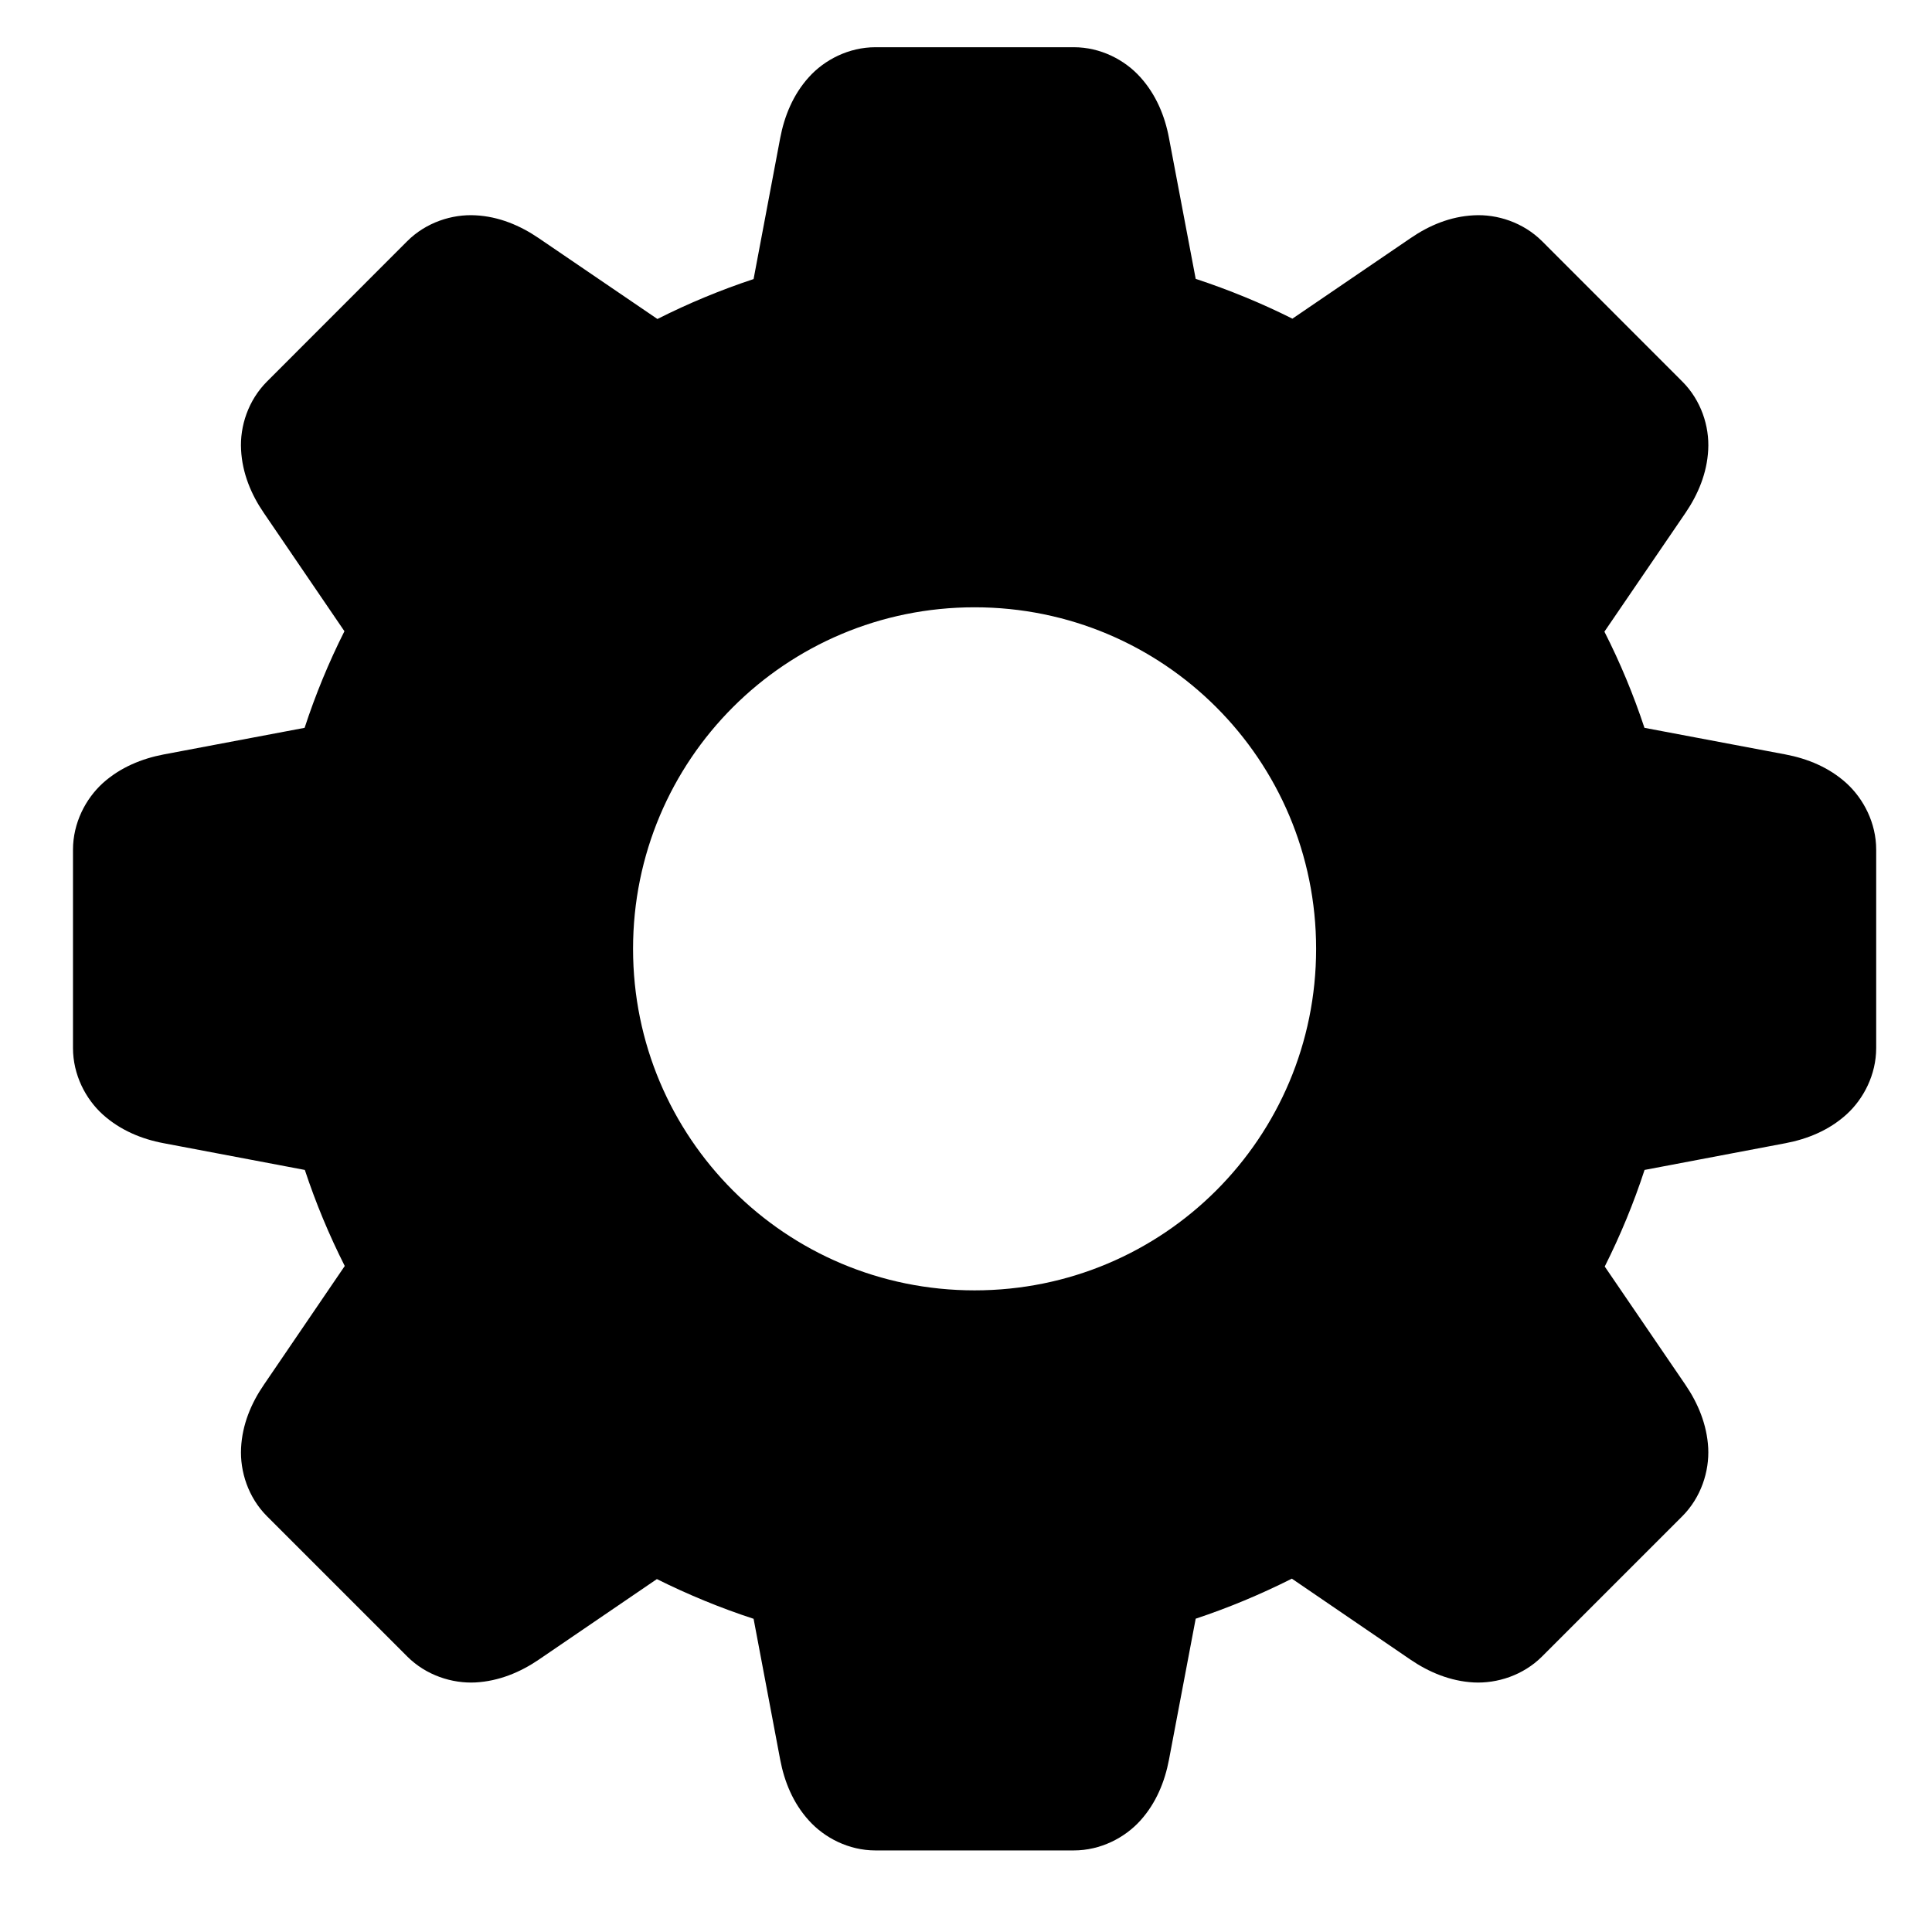 <svg width="18" height="18" viewBox="0 0 18 18" fill="none" xmlns="http://www.w3.org/2000/svg">
<path d="M8.156 0.44C7.908 0.44 7.681 0.557 7.535 0.72C7.389 0.882 7.308 1.081 7.269 1.286C7.269 1.286 7.269 1.286 7.269 1.286L7.021 2.6C6.713 2.702 6.414 2.826 6.125 2.972L5.018 2.218C4.846 2.101 4.648 2.017 4.43 2.006C4.212 1.994 3.969 2.072 3.794 2.247L2.488 3.554C2.312 3.73 2.234 3.972 2.246 4.19C2.257 4.408 2.34 4.607 2.458 4.779L3.209 5.881C3.063 6.171 2.939 6.472 2.838 6.781L1.525 7.029C1.321 7.068 1.122 7.149 0.959 7.295C0.797 7.442 0.68 7.668 0.68 7.917V9.764C0.68 10.013 0.797 10.239 0.959 10.385C1.122 10.531 1.321 10.613 1.525 10.651L2.84 10.9C2.942 11.208 3.066 11.506 3.212 11.795L2.458 12.902C2.34 13.074 2.257 13.272 2.246 13.491C2.235 13.709 2.312 13.951 2.488 14.127L3.794 15.433C3.97 15.609 4.212 15.686 4.43 15.675C4.648 15.663 4.847 15.58 5.019 15.463L6.12 14.712C6.411 14.857 6.712 14.981 7.021 15.082L7.269 16.395C7.308 16.6 7.389 16.799 7.536 16.961C7.682 17.123 7.908 17.24 8.156 17.24H10.004C10.253 17.24 10.479 17.123 10.625 16.961C10.771 16.799 10.852 16.6 10.891 16.395V16.395L11.14 15.081C11.447 14.979 11.746 14.854 12.036 14.708L13.142 15.463C13.314 15.58 13.512 15.663 13.73 15.675C13.948 15.686 14.191 15.609 14.367 15.433L15.673 14.127C15.849 13.951 15.926 13.708 15.915 13.49C15.903 13.272 15.82 13.074 15.703 12.902L14.951 11.8C15.097 11.509 15.221 11.209 15.322 10.9L16.635 10.651C16.84 10.612 17.039 10.531 17.201 10.385C17.363 10.239 17.48 10.012 17.48 9.764V7.916C17.48 7.668 17.363 7.442 17.201 7.295C17.039 7.149 16.84 7.068 16.635 7.029L15.321 6.781C15.219 6.473 15.095 6.174 14.948 5.885L15.703 4.779C15.82 4.607 15.904 4.409 15.915 4.19C15.927 3.972 15.849 3.729 15.673 3.554L14.367 2.247C14.191 2.072 13.949 1.994 13.731 2.006C13.512 2.017 13.315 2.1 13.143 2.218L12.041 2.969C11.75 2.823 11.449 2.7 11.14 2.598L10.891 1.285C10.853 1.081 10.771 0.882 10.625 0.72C10.479 0.557 10.253 0.44 10.005 0.44L8.156 0.44ZM9.08 5.658C10.841 5.658 12.262 7.079 12.262 8.84C12.262 10.601 10.841 12.022 9.08 12.022C7.319 12.022 5.898 10.601 5.898 8.84C5.898 7.079 7.319 5.658 9.08 5.658Z" fill="currentColor"/>
</svg>

